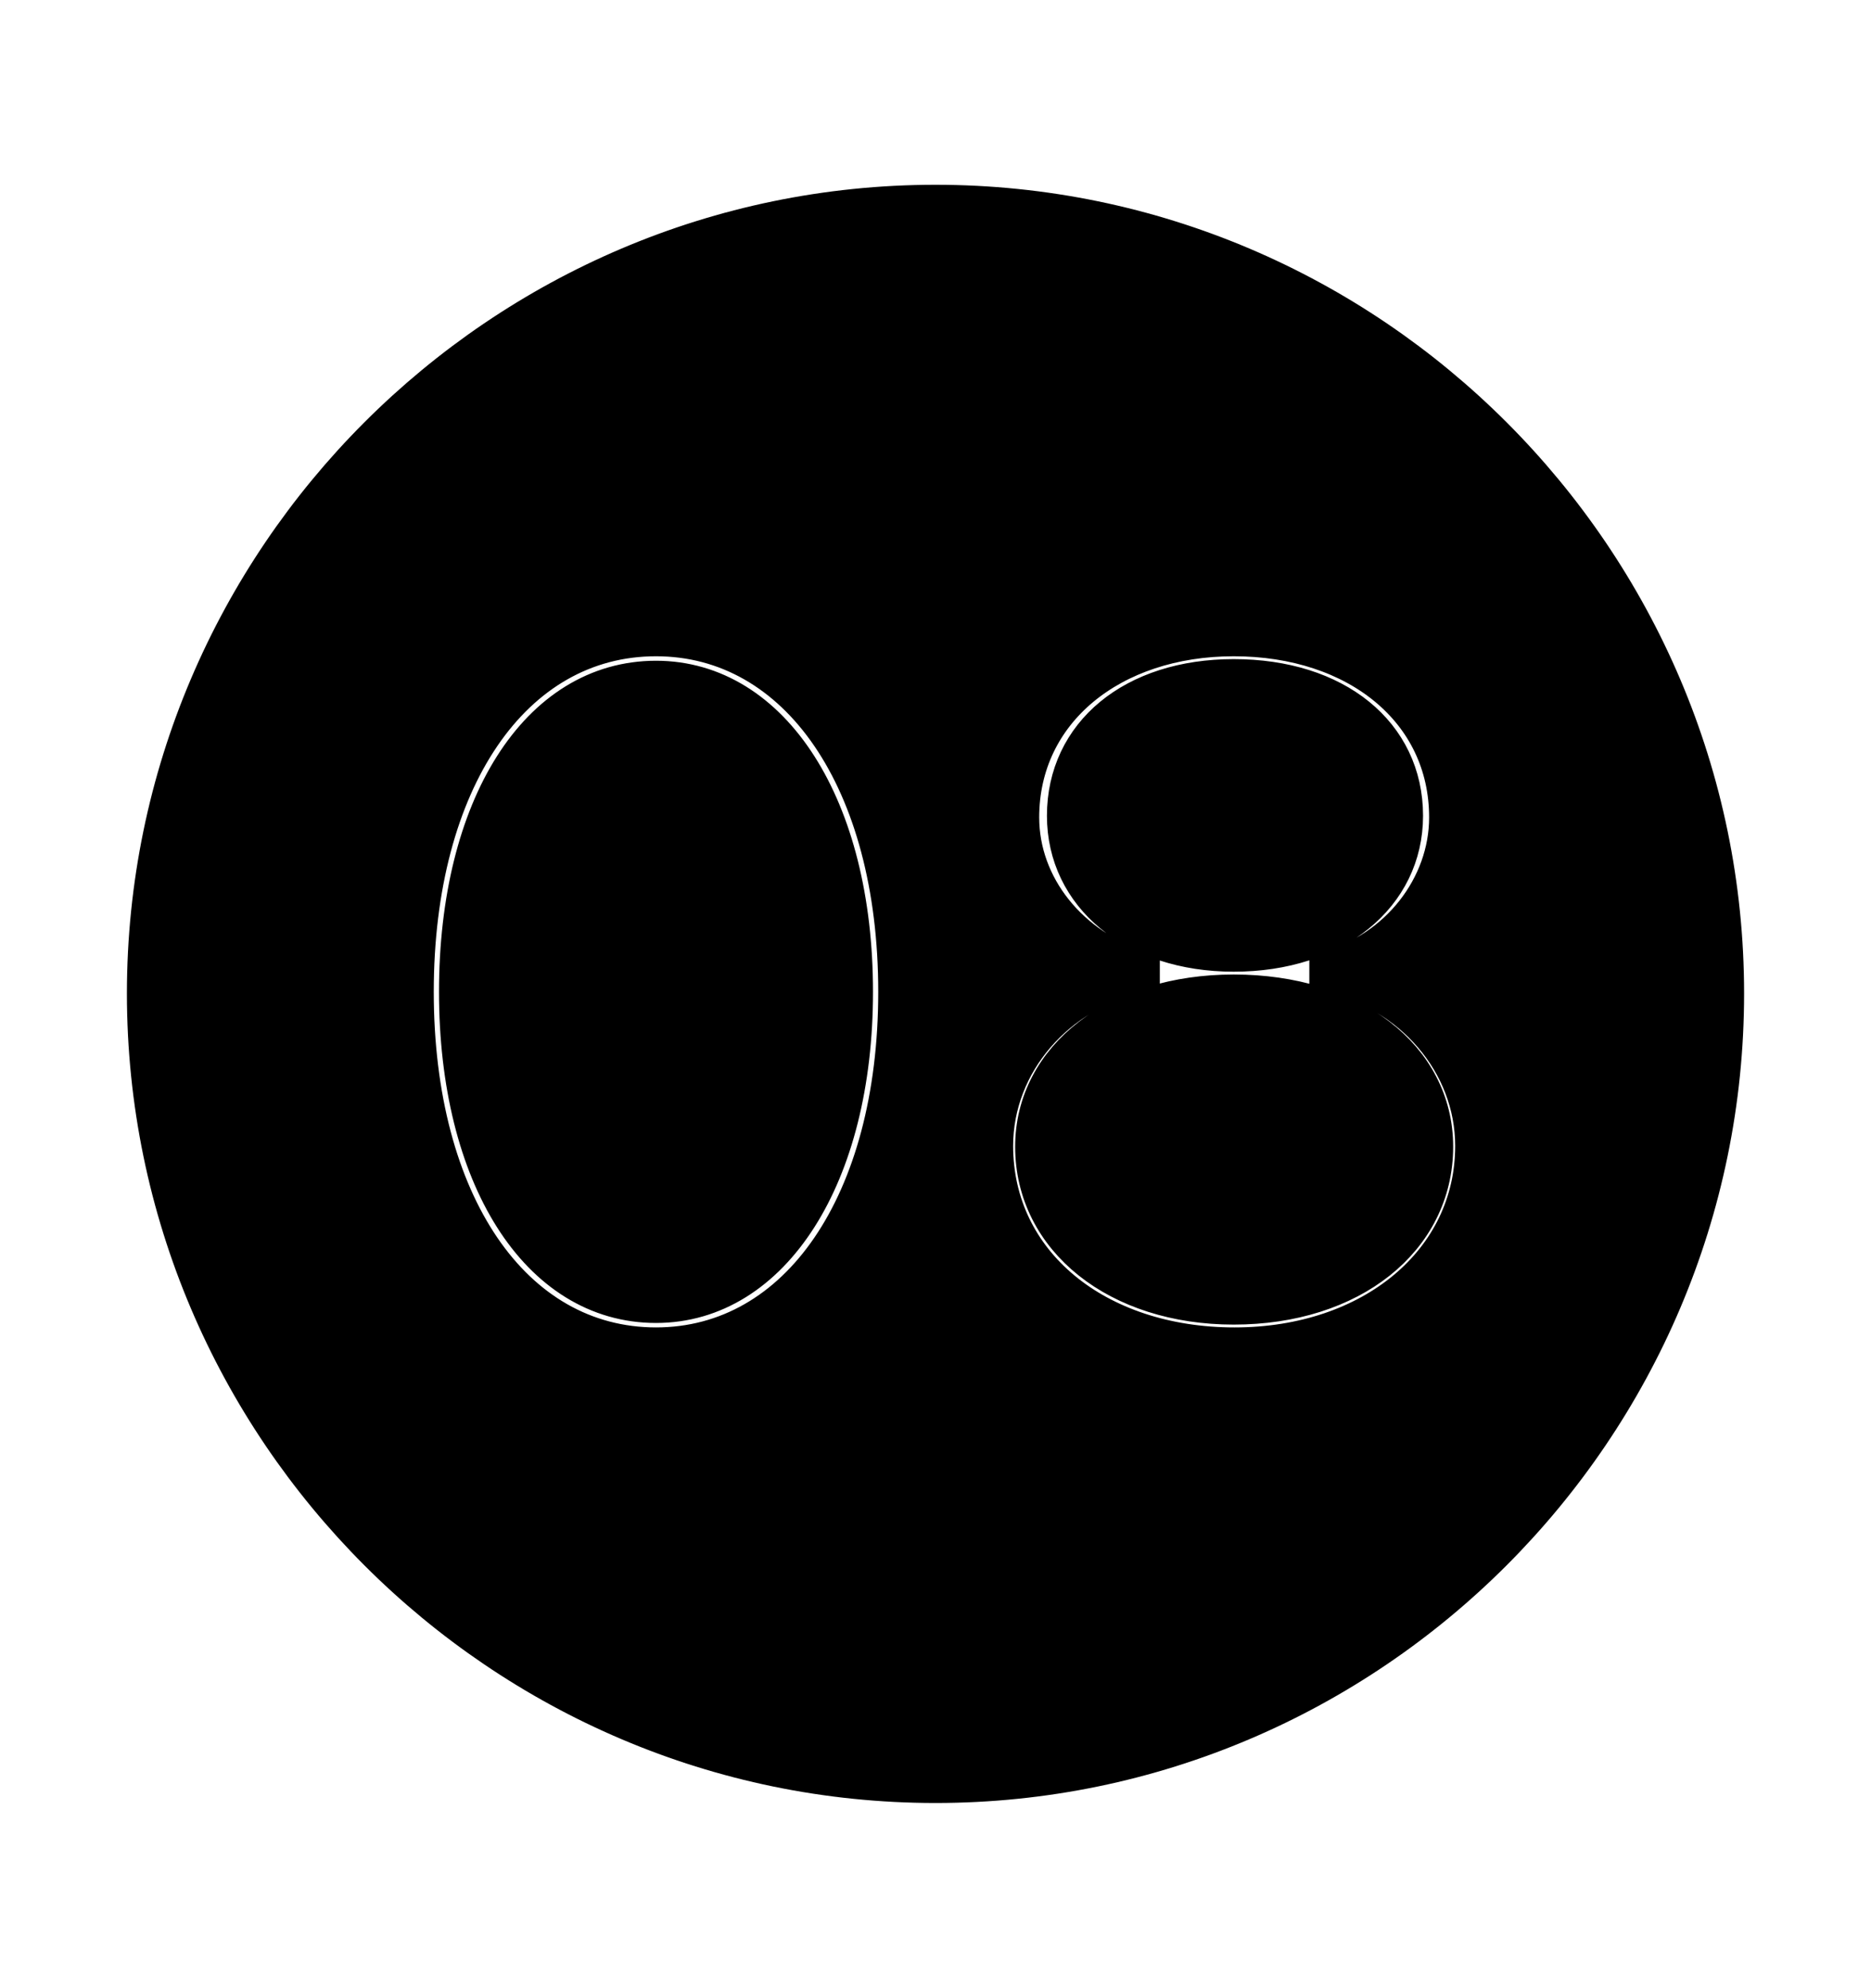 <svg width='49.328px' height='52.4px' direction='ltr' xmlns='http://www.w3.org/2000/svg' version='1.1'>
<g fill-rule='nonzero' transform='scale(1,-1) translate(0,-52.4)'>
<path fill='black' stroke='black' fill-opacity='1.0' stroke-width='1.0' d='
    M 24.664,5.371
    C 36.115,5.371 45.482,14.738 45.482,26.211
    C 45.482,37.662 36.115,47.029 24.664,47.029
    C 13.213,47.029 3.846,37.662 3.846,26.211
    C 3.846,14.738 13.213,5.371 24.664,5.371
    Z
    M 17.295,16.908
    C 13.514,16.908 10.936,20.689 10.936,26.254
    C 10.936,31.818 13.514,35.6 17.295,35.6
    C 21.055,35.6 23.654,31.818 23.654,26.254
    C 23.654,20.689 21.055,16.908 17.295,16.908
    Z
    M 32.549,16.908
    C 28.896,16.908 26.211,19.1 26.211,22.193
    C 26.211,24.385 27.865,26.275 30.078,26.727
    L 30.078,26.834
    C 28.209,27.414 26.898,29.025 26.898,30.852
    C 26.898,33.666 29.305,35.6 32.527,35.6
    C 35.793,35.6 38.178,33.666 38.178,30.852
    C 38.178,29.025 36.867,27.35 35.02,26.834
    L 35.02,26.727
    C 37.211,26.275 38.865,24.385 38.865,22.193
    C 38.865,19.143 36.18,16.908 32.549,16.908
    Z
    M 32.527,27.285
    C 35.191,27.285 37.018,28.811 37.018,30.895
    C 37.018,33.043 35.213,34.525 32.527,34.525
    C 29.885,34.525 28.102,33.043 28.102,30.895
    C 28.102,28.811 29.906,27.285 32.527,27.285
    Z
    M 17.295,18.025
    C 20.346,18.025 22.516,21.398 22.516,26.254
    C 22.516,31.131 20.346,34.482 17.295,34.482
    C 14.201,34.482 12.074,31.131 12.074,26.254
    C 12.074,21.398 14.201,18.025 17.295,18.025
    Z
    M 32.527,17.982
    C 35.621,17.982 37.812,19.744 37.812,22.172
    C 37.812,24.514 35.621,26.211 32.527,26.211
    C 29.477,26.211 27.264,24.514 27.264,22.172
    C 27.264,19.744 29.477,17.982 32.527,17.982
    Z
' />
</g>
</svg>